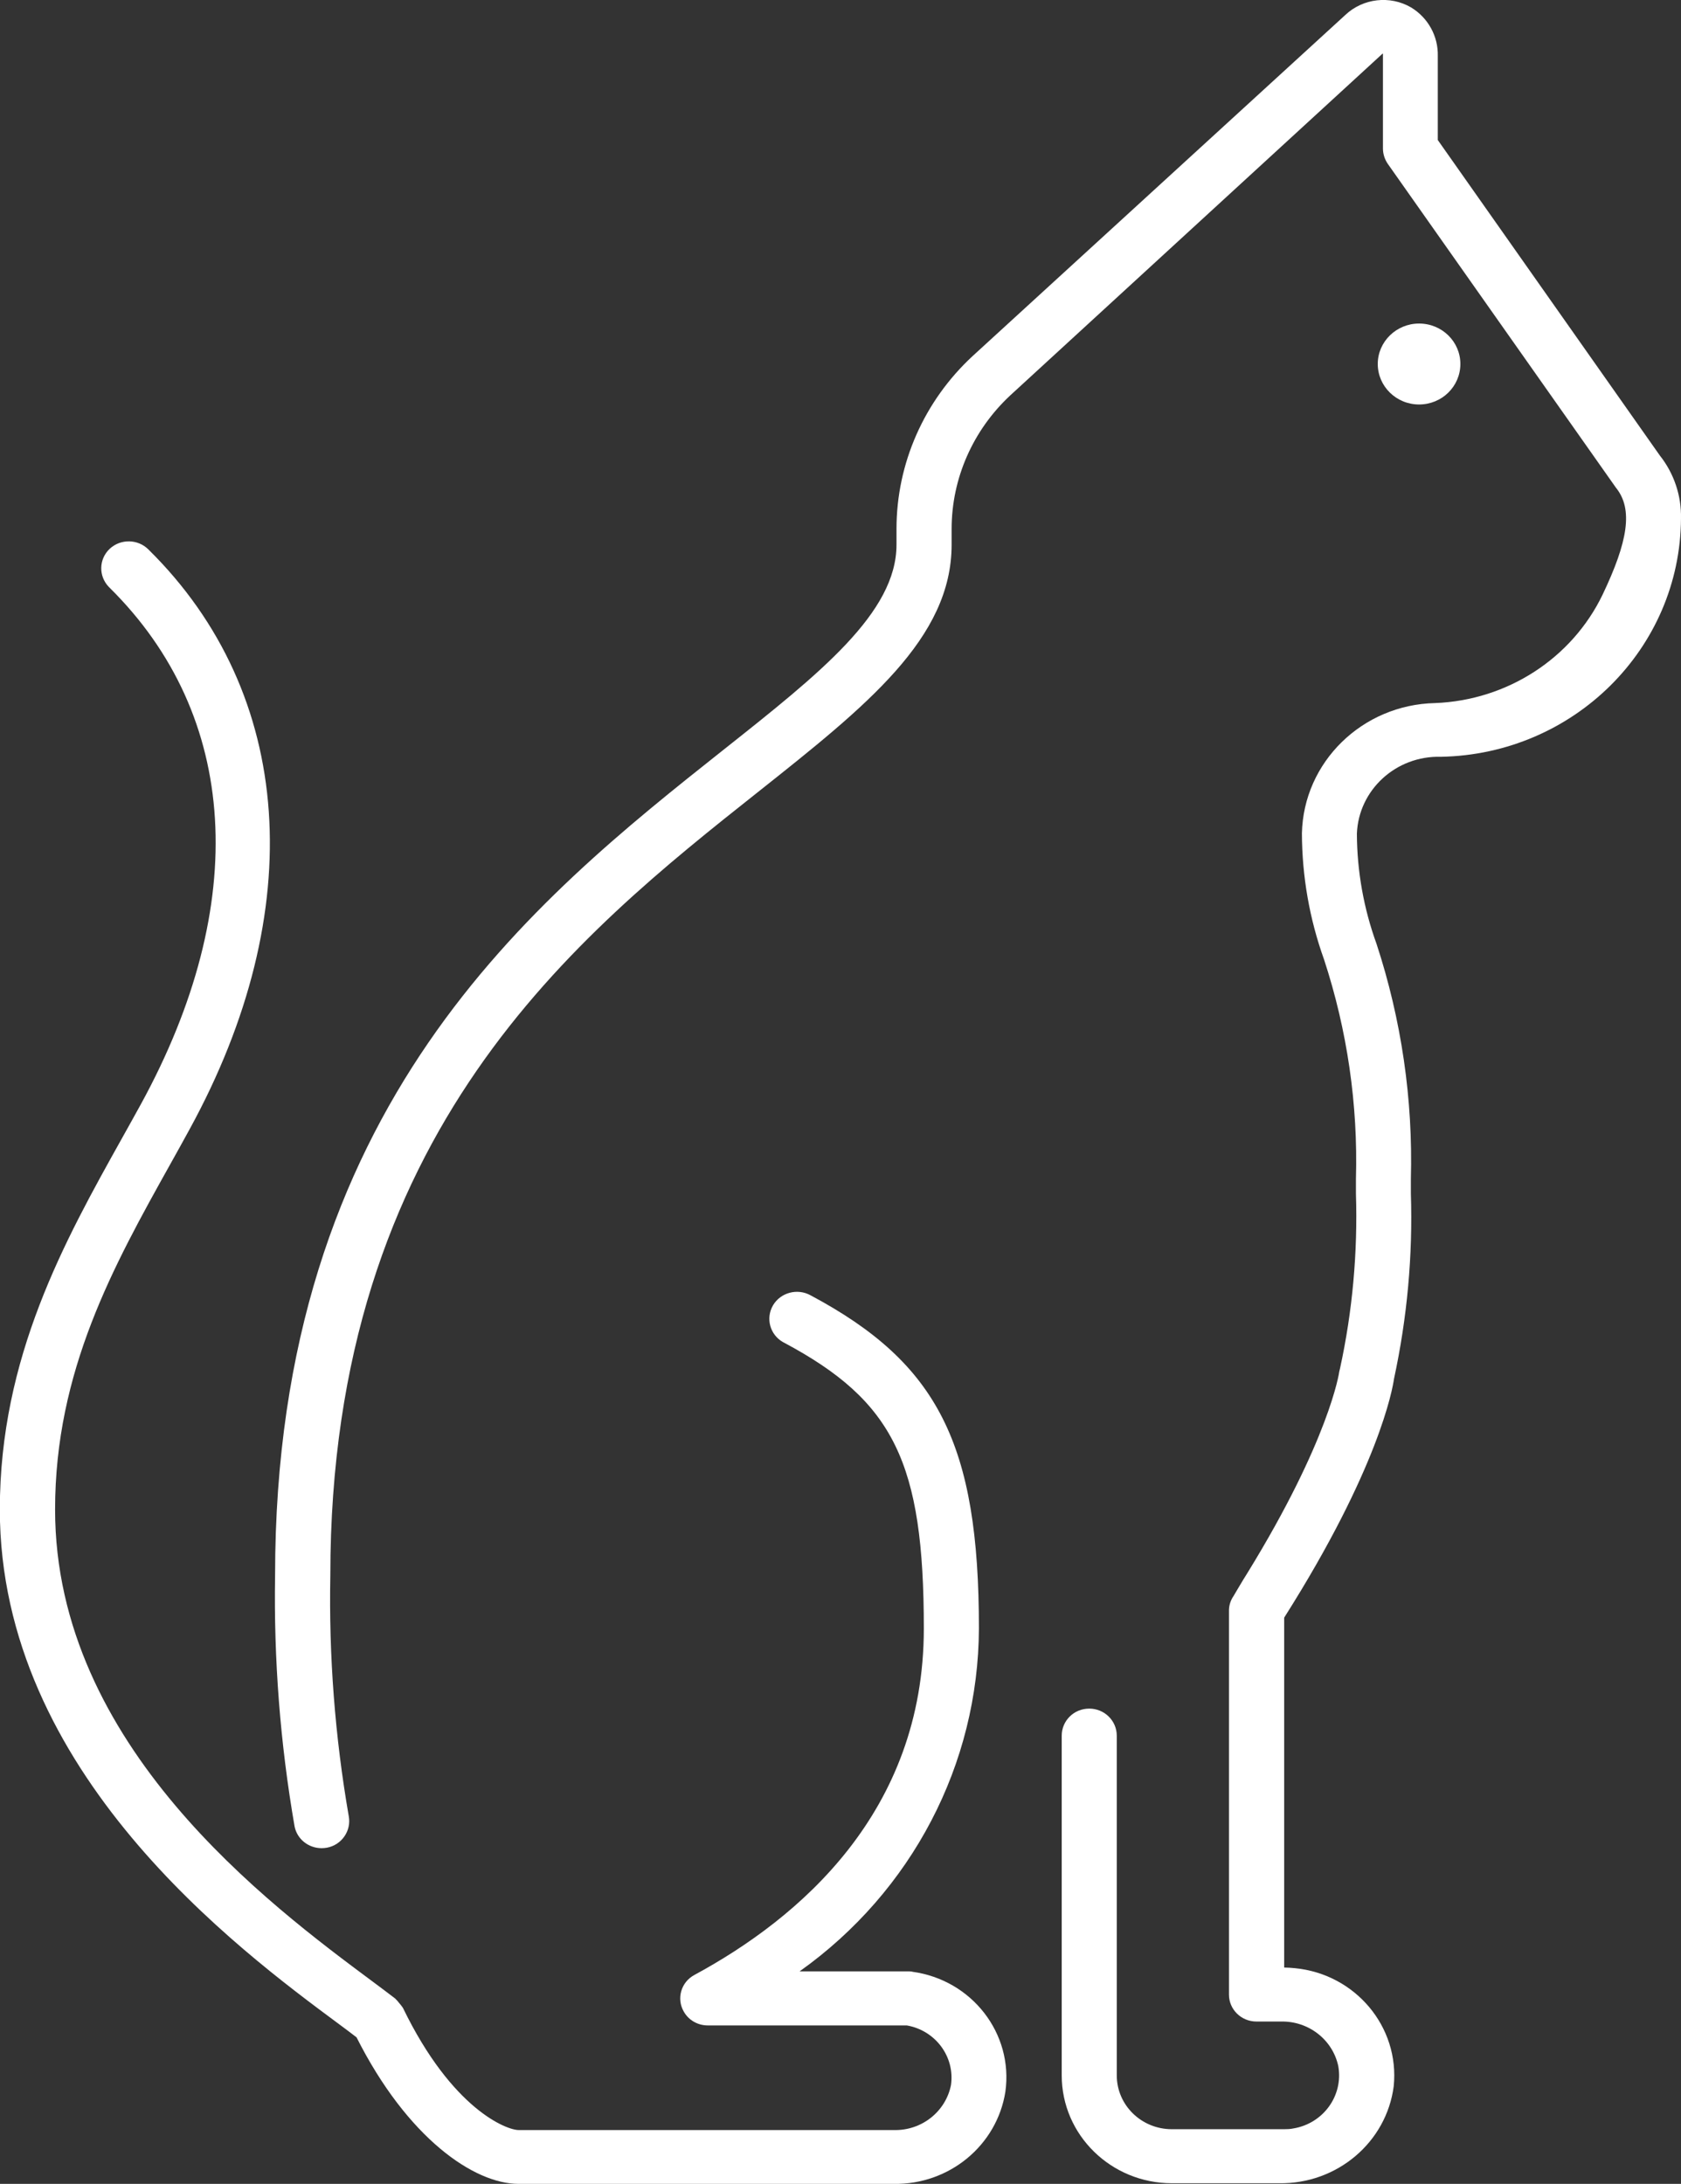 <?xml version="1.0" encoding="UTF-8" standalone="no"?>
<svg
   width="42.446pt"
   height="55.126pt"
   viewBox="0 0 42.446 55.126"
   version="1.1"
   id="svg97"
   sodipodi:docname="white.svg"
   inkscape:version="1.2.2 (b0a8486541, 2022-12-01)"
   xmlns:inkscape="http://www.inkscape.org/namespaces/inkscape"
   xmlns:sodipodi="http://sodipodi.sourceforge.net/DTD/sodipodi-0.dtd"
   xmlns="http://www.w3.org/2000/svg"
   xmlns:svg="http://www.w3.org/2000/svg">
  <rect x="0" y="0" width="42.446" height="55.126" fill="#333333" stroke="none"/>
  <sodipodi:namedview
     id="namedview99"
     pagecolor="#505050"
     bordercolor="#eeeeee"
     borderopacity="1"
     inkscape:showpageshadow="0"
     inkscape:pageopacity="0"
     inkscape:pagecheckerboard="0"
     inkscape:deskcolor="#505050"
     inkscape:document-units="pt"
     showgrid="false"
     inkscape:zoom="3.587963"
     inkscape:cx="111.06581"
     inkscape:cy="39.855483"
     inkscape:window-width="1920"
     inkscape:window-height="1011"
     inkscape:window-x="0"
     inkscape:window-y="0"
     inkscape:window-maximized="1"
     inkscape:current-layer="g70" />
  <defs
     id="defs46">
    <g
       id="g44">
      <symbol
         overflow="visible"
         id="glyph0-0">
        <path
           style="stroke:none"
           d="M 23.375,0 H 0 V -32.781 H 23.375 Z M 21.109,-30.469 H 2.266 v 28.203 h 18.844 z M 10.125,-8.391 h 2.547 V -5.344 H 10.125 Z m 0.047,-3.078 c 0,-1.957 0.238,-3.305 0.719,-4.047 0.477,-0.738 1.305,-1.656 2.484,-2.75 1.176,-1.094 1.766,-2.219 1.766,-3.375 0,-1.062 -0.34,-1.969 -1.016,-2.719 C 13.445,-25.117 12.629,-25.5 11.672,-25.5 c -1,0 -1.836,0.355 -2.5,1.062 -0.656,0.711 -1.062,1.805 -1.219,3.281 l -2.312,-0.391 c 0.227,-2.125 0.883,-3.695 1.969,-4.719 1.094,-1.031 2.492,-1.547 4.203,-1.547 1.664,0 3.031,0.547 4.094,1.641 1.062,1.094 1.594,2.539 1.594,4.328 0,1.68 -0.547,3.078 -1.641,4.203 -1.094,1.125 -1.949,1.969 -2.562,2.531 -0.605,0.562 -0.906,1.762 -0.906,3.594 v 0.812 h -2.219 z m 0,0"
           id="path2" />
      </symbol>
      <symbol
         overflow="visible"
         id="glyph0-1">
        <path
           style="stroke:none"
           d="m 25.891,-16.203 c -2.48,4.887 -5.539,10.355 -9.172,16.406 -3.625,6.062 -5.852,9.453 -6.672,10.172 -0.812,0.727 -1.688,1.094 -2.625,1.094 -0.293,0 -0.559,-0.102 -0.797,-0.297 -0.242,-0.188 -0.359,-0.461 -0.359,-0.812 C 6.266,9.91 7.219,8.238 9.125,5.344 11.039,2.457 12,0.707 12,0.094 c 0,-0.414 -0.328,-1.52 -0.984,-3.312 -0.656,-1.801 -1.984,-5.016 -3.984,-9.641 -1.992,-4.633 -3.246,-7.25 -3.766,-7.844 C 2.754,-21.297 2.5,-21.754 2.5,-22.078 c 0,-0.508 0.297,-1.031 0.891,-1.562 0.602,-0.531 1.238,-0.797 1.906,-0.797 0.414,0 0.773,0.137 1.078,0.406 0.312,0.273 1.117,1.902 2.422,4.891 1.301,2.992 2.836,6.898 4.609,11.719 l 0.906,2.453 c 0.195,0.586 0.359,0.875 0.484,0.875 0.195,0 0.68,-0.691 1.453,-2.078 0.77,-1.383 1.426,-2.57 1.969,-3.562 1.957,-3.727 3.598,-7.102 4.922,-10.125 l 1.875,-4.188 c 0.477,-1.125 0.945,-1.688 1.406,-1.688 0.695,0 1.336,0.227 1.922,0.672 0.582,0.449 0.875,1.027 0.875,1.734 0,0.219 -0.133,0.637 -0.391,1.25 -0.262,0.617 -0.57,1.277 -0.922,1.984 z m 0,0"
           id="path5" />
      </symbol>
      <symbol
         overflow="visible"
         id="glyph0-2">
        <path
           style="stroke:none"
           d="m 28.625,-2.703 c 3.375,3.312 5.805,5.336 7.297,6.078 1.5,0.738 2.25,1.27 2.25,1.594 0,0.289 -0.211,0.547 -0.625,0.766 -0.418,0.227 -0.883,0.344 -1.391,0.344 -1.387,0 -3.102,-0.652 -5.141,-1.953 -2.043,-1.305 -4.027,-2.918 -5.953,-4.844 -1.156,0.449 -2.281,0.781 -3.375,1 C 20.594,0.508 19.613,0.625 18.75,0.625 c -4.5,0 -8.219,-1.582 -11.156,-4.75 -2.938,-3.164 -4.406,-6.898 -4.406,-11.203 0,-3.375 0.922,-6.469 2.766,-9.281 1.844,-2.812 4.082,-4.961 6.719,-6.453 2.633,-1.5 5.016,-2.25 7.141,-2.25 0.445,0 0.805,0.172 1.078,0.516 0.281,0.336 0.422,0.695 0.422,1.078 L 21.156,-31 c -0.062,0.324 -0.758,0.633 -2.078,0.922 -1.312,0.293 -2.984,1.074 -5.016,2.344 -2.023,1.262 -3.656,3.059 -4.906,5.391 -1.25,2.336 -1.875,4.867 -1.875,7.594 0,3.562 0.953,6.418 2.859,8.562 1.914,2.137 4.625,3.203 8.125,3.203 0.676,0 1.367,-0.062 2.078,-0.188 0.707,-0.133 1.398,-0.332 2.078,-0.594 C 21.836,-4.43 21.281,-5.133 20.75,-5.875 c -0.531,-0.738 -0.797,-1.398 -0.797,-1.984 0,-0.645 0.211,-1.195 0.641,-1.656 0.438,-0.469 0.898,-0.703 1.391,-0.703 0.156,0 0.328,0.043 0.516,0.125 0.195,0.074 0.41,0.273 0.641,0.594 l 1.156,1.781 c 0.414,0.648 0.945,1.355 1.594,2.125 1.957,-1.383 3.562,-3.266 4.812,-5.641 1.25,-2.375 1.875,-5.023 1.875,-7.953 0,-2.727 -0.574,-4.773 -1.719,-6.141 -1.137,-1.363 -2.73,-2.047 -4.781,-2.047 -1,0 -1.828,0.086 -2.484,0.25 -0.656,0.156 -1.34,0.375 -2.047,0.656 l -0.672,0.25 c -0.199,0.094 -0.328,0.141 -0.391,0.141 -0.262,0 -0.48,-0.227 -0.656,-0.688 -0.168,-0.469 -0.25,-0.895 -0.25,-1.281 0,-0.551 0.68,-1.125 2.047,-1.719 1.363,-0.594 2.848,-0.891 4.453,-0.891 2.789,0 5.207,1.07 7.25,3.203 2.039,2.137 3.062,5.07 3.062,8.797 0,3.5 -0.695,6.637 -2.078,9.406 -1.375,2.762 -3.273,4.945 -5.688,6.547 z m 0,0"
           id="path8" />
      </symbol>
      <symbol
         overflow="visible"
         id="glyph0-3">
        <path
           style="stroke:none"
           d="m 13.203,-3.031 c 2.445,0 4.832,-0.441 7.156,-1.328 2.332,-0.883 3.852,-1.594 4.562,-2.125 0.707,-0.531 1.188,-0.797 1.438,-0.797 0.457,0 0.688,0.324 0.688,0.969 0,1.668 -1.461,3.258 -4.375,4.766 -2.906,1.512 -6.012,2.266 -9.312,2.266 -3.188,0 -5.688,-0.922 -7.5,-2.766 -1.812,-1.852 -2.719,-4.223 -2.719,-7.109 0,-4.051 1.473,-7.785 4.422,-11.203 2.957,-3.426 6.539,-5.141 10.75,-5.141 2.094,0 3.789,0.461 5.094,1.375 1.301,0.918 1.953,1.906 1.953,2.969 0,0.742 -0.195,1.32 -0.578,1.734 -0.387,0.418 -0.871,0.625 -1.453,0.625 -0.867,0 -1.621,-0.531 -2.266,-1.594 -0.648,-1.062 -1.82,-1.594 -3.516,-1.594 -2.73,0 -5.141,1.359 -7.234,4.078 -2.086,2.719 -3.125,5.699 -3.125,8.938 0,2.031 0.461,3.531 1.391,4.5 0.938,0.961 2.477,1.438 4.625,1.438 z m 0,0"
           id="path11" />
      </symbol>
      <symbol
         overflow="visible"
         id="glyph1-0">
        <path
           style="stroke:none"
           d="M 4.938,2.406 H 1.125 V -9.641 H 4.938 Z M 2.016,-1.422 V -0.062 h 2 v -1.359 z m 1.594,0.969 H 2.406 V -1.031 H 3.609 Z M 2.812,-3.5 v 0.672 h 0.406 v -0.281 h 0.391 v 0.562 H 2.406 V -3.5 H 2.016 v 1.359 h 2 V -3.5 Z m 0.797,-1.469 v 0.781 h -1.594 v 0.422 h 2 V -4.969 Z m -1.594,-0.734 v 0.406 H 2.812 v 0.438 H 2.016 v 0.406 H 3.219 v -0.844 h 0.797 v -0.406 z M 2.812,-6.438 H 2.406 V -6.859 H 2.812 Z M 2.016,-7.281 v 1.266 h 2 V -6.438 H 3.219 V -7.281 Z M 2.031,-8.828 V -8.438 H 2.812 v 0.453 H 2.016 v 0.391 h 2 V -7.984 H 3.219 V -8.438 H 4.016 V -8.828 Z M 2.016,0.219 v 0.391 h 0.844 L 2.016,1.188 v 0.391 h 2 V 1.188 H 2.781 L 3.625,0.609 H 4.016 V 0.219 Z m 0,0"
           id="path14" />
      </symbol>
      <symbol
         overflow="visible"
         id="glyph1-1">
        <path
           style="stroke:none"
           d="M 2.484,0.078 C 1.68,0.078 1.156,-0.406 0.906,-1.375 0.664,-2.344 0.547,-3.273 0.547,-4.172 c 0,-1.062 0.047,-1.906 0.141,-2.531 0.094,-0.633 0.258,-1.098 0.5,-1.391 0.238,-0.301 0.566,-0.453 0.984,-0.453 0.531,0 0.926,0.195 1.188,0.578 0.27,0.375 0.441,0.84 0.516,1.391 0.07,0.555 0.109,1.23 0.109,2.031 V -4.062 c 0,0.805 -0.047,1.539 -0.141,2.203 -0.086,0.656 -0.266,1.164 -0.547,1.516 0.082,0.148 0.203,0.289 0.359,0.422 0.062,0.051 0.102,0.098 0.125,0.141 0.031,0.039 0.047,0.086 0.047,0.141 0,0.125 -0.062,0.227 -0.188,0.312 C 3.598,0.703 3.551,0.719 3.5,0.719 3.406,0.719 3.32,0.672 3.25,0.578 3.051,0.223 2.938,0.02 2.906,-0.031 2.77,0.039 2.629,0.078 2.484,0.078 Z M 2.453,-0.438 c 0.031,0 0.086,-0.004 0.172,-0.016 L 2.5,-0.625 2.156,-1.141 c -0.043,-0.062 -0.062,-0.117 -0.062,-0.172 0,-0.102 0.062,-0.203 0.188,-0.297 0.051,-0.031 0.094,-0.047 0.125,-0.047 0.094,0 0.18,0.078 0.266,0.234 C 2.691,-1.398 2.758,-1.281 2.875,-1.062 L 3,-0.844 3.031,-0.812 C 3.195,-1.094 3.301,-1.488 3.344,-2 3.395,-2.508 3.422,-3.129 3.422,-3.859 v -0.531 c 0,-1.008 -0.074,-1.863 -0.219,-2.562 -0.148,-0.707 -0.469,-1.062 -0.969,-1.062 -0.375,0 -0.656,0.367 -0.844,1.094 C 1.211,-6.203 1.125,-5.312 1.125,-4.25 c 0,0.969 0.102,1.852 0.312,2.641 0.219,0.781 0.555,1.172 1.016,1.172 z m 0,0"
           id="path17" />
      </symbol>
      <symbol
         overflow="visible"
         id="glyph1-2">
        <path
           style="stroke:none"
           d="m 1.031,0.047 c -0.219,0 -0.328,-0.098 -0.328,-0.297 0,-0.062 0.004,-0.113 0.016,-0.156 C 0.727,-0.457 0.738,-0.5 0.75,-0.531 0.781,-0.656 0.797,-0.766 0.797,-0.859 L 0.703,-7.594 C 0.703,-7.695 0.688,-7.797 0.656,-7.891 0.625,-8.004 0.609,-8.086 0.609,-8.141 0.609,-8.379 0.75,-8.5 1.031,-8.5 c 0.113,0 0.203,0.039 0.266,0.109 0.062,0.074 0.094,0.156 0.094,0.25 0,0.062 -0.016,0.172 -0.047,0.328 -0.043,0.25 -0.062,0.402 -0.062,0.453 l 0.109,6.25 c 0,0.062 0.02,0.25 0.062,0.562 0.039,0 0.086,0.008 0.141,0.016 0.051,0.012 0.113,0.016 0.188,0.016 L 2.797,-0.5 c 0.082,0 0.227,-0.02 0.438,-0.062 0.094,-0.031 0.176,-0.047 0.25,-0.047 0.082,0 0.145,0.031 0.188,0.094 0.051,0.055 0.078,0.125 0.078,0.219 0,0.094 -0.027,0.18 -0.078,0.25 C 3.629,0.016 3.57,0.047 3.5,0.047 3.469,0.047 3.406,0.035 3.312,0.016 3.227,0.004 3.148,0 3.078,0 L 2.766,0.016 1.688,0 C 1.625,0 1.523,0.008 1.391,0.031 1.254,0.039 1.133,0.047 1.031,0.047 Z m 0,0"
           id="path20" />
      </symbol>
      <symbol
         overflow="visible"
         id="glyph1-3">
        <path
           style="stroke:none"
           d="m 2.469,0.078 c -0.793,0 -1.312,-0.477 -1.562,-1.438 -0.242,-0.969 -0.359,-1.906 -0.359,-2.812 0,-1.488 0.156,-2.586 0.469,-3.297 0.32,-0.719 0.781,-1.078 1.375,-1.078 0.75,0 1.25,0.418 1.5,1.25 0.258,0.824 0.391,1.742 0.391,2.75 0,1.18 -0.117,2.246 -0.344,3.203 -0.219,0.949 -0.711,1.422 -1.469,1.422 z m -0.016,-0.531 c 0.27,0 0.5,-0.207 0.688,-0.625 0.188,-0.414 0.32,-0.926 0.406,-1.531 0.082,-0.613 0.125,-1.207 0.125,-1.781 0,-0.977 -0.078,-1.828 -0.234,-2.547 -0.156,-0.727 -0.484,-1.094 -0.984,-1.094 -0.406,0 -0.73,0.336 -0.969,1 -0.23,0.656 -0.344,1.586 -0.344,2.781 0,0.992 0.098,1.871 0.297,2.641 0.207,0.773 0.547,1.156 1.016,1.156 z m 0,0"
           id="path23" />
      </symbol>
      <symbol
         overflow="visible"
         id="glyph1-4">
        <path
           style="stroke:none"
           d="M 3.906,0.062 C 3.664,0.062 3.523,-0.066 3.484,-0.328 3.461,-0.473 3.441,-0.57 3.422,-0.625 3.398,-0.688 3.359,-0.773 3.297,-0.891 L 3.156,-1.188 C 2.914,-1.676 2.695,-2.055 2.5,-2.328 2.281,-2.242 2.02,-2.195 1.719,-2.188 l 0.016,1.078 c 0,0.094 0.016,0.246 0.047,0.453 0.008,0.055 0.016,0.109 0.016,0.172 0.008,0.062 0.016,0.125 0.016,0.188 0,0.094 -0.031,0.18 -0.094,0.25 -0.062,0.062 -0.152,0.094 -0.266,0.094 C 1.297,0.047 1.188,0.02 1.125,-0.031 1.07,-0.082 1.047,-0.156 1.047,-0.25 c 0,-0.062 0.004,-0.113 0.016,-0.156 C 1.07,-0.457 1.078,-0.5 1.078,-0.531 1.109,-0.656 1.125,-0.766 1.125,-0.859 l -0.078,-7.062 c -0.074,0 -0.148,0.012 -0.219,0.031 -0.062,0.012 -0.137,0.016 -0.219,0.016 -0.168,0 -0.25,-0.098 -0.25,-0.297 0,-0.195 0.082,-0.297 0.25,-0.297 0.062,0 0.129,0.008 0.203,0.016 0.082,0.012 0.164,0.016 0.25,0.016 H 1.625 c 0.895,0.023 1.52,0.266 1.875,0.734 0.363,0.469 0.547,1.184 0.547,2.141 0,0.75 -0.078,1.371 -0.234,1.859 -0.148,0.48 -0.402,0.844 -0.766,1.094 0.176,0.281 0.32,0.527 0.438,0.734 0.113,0.211 0.254,0.48 0.422,0.812 0.039,0.094 0.098,0.195 0.172,0.297 0.062,0.074 0.113,0.156 0.156,0.25 0.051,0.094 0.078,0.18 0.078,0.25 0,0.105 -0.039,0.188 -0.109,0.25 C 4.129,0.035 4.031,0.062 3.906,0.062 Z M 1.703,-2.719 C 2.16,-2.781 2.508,-2.895 2.75,-3.062 3,-3.238 3.18,-3.52 3.297,-3.906 c 0.125,-0.383 0.188,-0.926 0.188,-1.625 0,-0.664 -0.074,-1.164 -0.219,-1.5 C 3.129,-7.375 2.93,-7.602 2.672,-7.719 2.41,-7.844 2.066,-7.91 1.641,-7.922 Z m 0,0"
           id="path26" />
      </symbol>
      <symbol
         overflow="visible"
         id="glyph1-5">
        <path
           style="stroke:none"
           d="m 3.203,-3.172 c -0.023,0.086 -0.031,0.152 -0.031,0.203 0,0.043 0.016,0.109 0.047,0.203 0.039,0.086 0.062,0.172 0.062,0.266 0,0.086 -0.031,0.152 -0.094,0.203 -0.055,0.055 -0.125,0.078 -0.219,0.078 -0.105,0 -0.188,-0.031 -0.25,-0.094 C 2.656,-2.375 2.625,-2.453 2.625,-2.547 c 0,-0.062 0.008,-0.129 0.031,-0.203 0.031,-0.07 0.047,-0.133 0.047,-0.188 0,-0.07 -0.016,-0.156 -0.047,-0.25 l -1.5,-4.109 0.109,6.188 c 0,0.094 0.016,0.246 0.047,0.453 0.008,0.055 0.016,0.109 0.016,0.172 0.008,0.062 0.016,0.125 0.016,0.188 0,0.094 -0.031,0.18 -0.094,0.25 -0.055,0.062 -0.133,0.094 -0.234,0.094 -0.156,0 -0.262,-0.023 -0.312,-0.062 C 0.648,-0.066 0.625,-0.145 0.625,-0.25 0.625,-0.312 0.633,-0.406 0.656,-0.531 0.676,-0.625 0.688,-0.734 0.688,-0.859 L 0.609,-7.969 c 0,-0.145 0.031,-0.266 0.094,-0.359 0.07,-0.102 0.176,-0.156 0.312,-0.156 0.156,0 0.281,0.125 0.375,0.375 l 1.531,4.125 1.562,-4.125 c 0.082,-0.25 0.207,-0.375 0.375,-0.375 0.133,0 0.234,0.055 0.297,0.156 0.07,0.094 0.109,0.215 0.109,0.359 L 5.188,-0.859 c 0,0.031 0.008,0.141 0.031,0.328 C 5.238,-0.438 5.25,-0.344 5.25,-0.25 c 0,0.105 -0.027,0.184 -0.078,0.234 -0.055,0.039 -0.156,0.062 -0.312,0.062 -0.105,0 -0.188,-0.031 -0.25,-0.094 -0.055,-0.07 -0.078,-0.156 -0.078,-0.25 0,-0.102 0.008,-0.223 0.031,-0.359 0.008,-0.051 0.02,-0.113 0.031,-0.188 0.008,-0.082 0.016,-0.172 0.016,-0.266 l 0.094,-6.188 z m 0,0"
           id="path29" />
      </symbol>
      <symbol
         overflow="visible"
         id="glyph1-6">
        <path
           style="stroke:none"
           d="m 0.672,0.078 c -0.293,0 -0.438,-0.113 -0.438,-0.344 0,-0.082 0.031,-0.176 0.094,-0.281 0.008,-0.031 0.02,-0.07 0.031,-0.125 C 0.379,-0.723 0.395,-0.77 0.406,-0.812 L 1.625,-8.016 C 1.645,-8.148 1.691,-8.258 1.766,-8.344 1.836,-8.438 1.926,-8.484 2.031,-8.484 c 0.207,0 0.336,0.141 0.391,0.422 L 3.5,-2.594 3.672,-2.609 c 0.082,0 0.16,-0.004 0.234,-0.016 0.082,-0.008 0.156,-0.016 0.219,-0.016 0.164,0 0.25,0.102 0.25,0.297 0,0.199 -0.086,0.297 -0.25,0.297 -0.086,0 -0.164,-0.004 -0.234,-0.016 C 3.816,-2.082 3.742,-2.094 3.672,-2.094 H 3.594 L 3.812,-1 c 0.031,0.156 0.07,0.309 0.125,0.453 0.051,0.086 0.078,0.18 0.078,0.281 0,0.105 -0.039,0.188 -0.109,0.25 -0.062,0.062 -0.152,0.094 -0.266,0.094 C 3.504,0.078 3.395,0.051 3.312,0 3.238,-0.051 3.203,-0.141 3.203,-0.266 c 0,-0.051 0.008,-0.133 0.031,-0.25 v -0.25 c 0,-0.102 -0.008,-0.195 -0.016,-0.281 L 3.031,-2.078 1.188,-2.016 1,-0.906 c -0.012,0.043 -0.016,0.102 -0.016,0.172 0,0.055 0.004,0.133 0.016,0.234 0.02,0.105 0.031,0.184 0.031,0.234 0,0.094 -0.031,0.18 -0.094,0.25 -0.055,0.062 -0.141,0.094 -0.266,0.094 z m 2.25,-2.656 -0.875,-4.625 -0.781,4.688 z m 0,0"
           id="path32" />
      </symbol>
      <symbol
         overflow="visible"
         id="glyph1-7">
        <path
           style="stroke:none"
           d="m 1.797,0.047 c -0.219,0 -0.328,-0.113 -0.328,-0.344 0,-0.07 0.023,-0.18 0.078,-0.328 0.02,-0.062 0.031,-0.234 0.031,-0.516 v -6.812 l -0.438,-0.016 c -0.062,0 -0.121,0.008 -0.172,0.016 -0.055,0.012 -0.105,0.023 -0.156,0.031 -0.137,0.043 -0.281,0.062 -0.438,0.062 -0.094,0 -0.172,-0.035 -0.234,-0.109 C 0.086,-8.039 0.062,-8.129 0.062,-8.234 c 0,-0.102 0.039,-0.188 0.125,-0.25 0.082,-0.062 0.188,-0.094 0.312,-0.094 0.094,0 0.18,0.023 0.266,0.062 0.082,0.031 0.156,0.047 0.219,0.047 l 1.781,0.016 c 0.102,0 0.207,-0.02 0.312,-0.062 0.113,-0.039 0.195,-0.062 0.25,-0.062 0.082,0 0.16,0.031 0.234,0.094 0.082,0.062 0.125,0.141 0.125,0.234 0,0.094 -0.027,0.184 -0.078,0.266 -0.055,0.086 -0.117,0.125 -0.188,0.125 -0.043,0 -0.105,-0.016 -0.188,-0.047 -0.074,-0.039 -0.148,-0.062 -0.219,-0.062 h -0.844 l -0.031,6.922 c 0,0.117 0.023,0.246 0.078,0.391 0.031,0.137 0.047,0.234 0.047,0.297 0,0.156 -0.043,0.266 -0.125,0.328 -0.086,0.051 -0.199,0.078 -0.344,0.078 z m 0,0"
           id="path35" />
      </symbol>
      <symbol
         overflow="visible"
         id="glyph1-8">
        <path
           style="stroke:none"
           d="M 1.188,0 C 1.113,0 1.023,0.004 0.922,0.016 c -0.105,0.02 -0.211,0.031 -0.312,0.031 -0.18,0 -0.266,-0.113 -0.266,-0.344 0,-0.102 0.02,-0.176 0.062,-0.219 0.051,-0.051 0.133,-0.078 0.25,-0.078 0.07,0 0.141,0.012 0.203,0.031 0.07,0.012 0.125,0.016 0.156,0.016 0.094,0.023 0.18,0.031 0.266,0.031 h 0.266 l -0.094,-7.438 H 1.125 c -0.062,0 -0.121,0.008 -0.172,0.016 -0.055,0.012 -0.09,0.016 -0.109,0.016 -0.117,0.043 -0.219,0.062 -0.312,0.062 -0.094,0 -0.172,-0.035 -0.234,-0.109 C 0.242,-8.039 0.219,-8.129 0.219,-8.234 c 0,-0.102 0.035,-0.188 0.109,-0.25 0.07,-0.062 0.164,-0.094 0.281,-0.094 0.082,0 0.172,0.016 0.266,0.047 0.145,0.043 0.266,0.062 0.359,0.062 l 0.938,0.016 C 2.391,-8.441 2.582,-8.457 2.75,-8.5 c 0.164,-0.051 0.27,-0.078 0.312,-0.078 0.082,0 0.145,0.031 0.188,0.094 0.051,0.062 0.078,0.141 0.078,0.234 0,0.094 -0.016,0.172 -0.047,0.234 -0.031,0.062 -0.086,0.094 -0.156,0.094 -0.043,0 -0.117,-0.004 -0.219,-0.016 -0.094,-0.02 -0.18,-0.031 -0.25,-0.031 -0.262,-0.008 -0.434,-0.008 -0.516,0 H 2.047 L 2.109,-0.5 h 0.062 c 0.145,0 0.297,-0.016 0.453,-0.047 0.156,-0.039 0.258,-0.062 0.312,-0.062 0.082,0 0.145,0.031 0.188,0.094 0.051,0.055 0.078,0.125 0.078,0.219 0,0.094 -0.023,0.18 -0.062,0.25 -0.043,0.062 -0.102,0.094 -0.172,0.094 -0.043,0 -0.105,-0.012 -0.188,-0.031 C 2.695,0.004 2.613,0 2.531,0 L 2.125,0.016 Z m 0,0"
           id="path38" />
      </symbol>
      <symbol
         overflow="visible"
         id="glyph1-9">
        <path
           style="stroke:none"
           d="m 2.234,-8.016 c -0.449,0 -0.746,0.336 -0.891,1 C 1.195,-6.348 1.125,-5.426 1.125,-4.25 c 0,1.062 0.094,1.965 0.281,2.703 0.195,0.73 0.508,1.094 0.938,1.094 0.426,0 0.707,-0.172 0.844,-0.516 0,-0.02 0.016,-0.062 0.047,-0.125 0.031,-0.062 0.062,-0.109 0.094,-0.141 0.031,-0.031 0.07,-0.047 0.125,-0.047 0.039,0 0.094,0.016 0.156,0.047 0.102,0.074 0.156,0.164 0.156,0.266 0,0.156 -0.109,0.352 -0.328,0.578 -0.199,0.18 -0.375,0.305 -0.531,0.375 -0.148,0.062 -0.371,0.094 -0.672,0.094 -0.594,0 -1.027,-0.363 -1.297,-1.094 -0.262,-0.738 -0.391,-1.789 -0.391,-3.156 0,-1.07 0.039,-1.922 0.125,-2.547 0.082,-0.625 0.234,-1.082 0.453,-1.375 0.227,-0.301 0.551,-0.453 0.969,-0.453 0.477,0 0.859,0.164 1.141,0.484 0.281,0.324 0.426,0.758 0.438,1.297 0,0.105 -0.039,0.188 -0.109,0.25 -0.062,0.062 -0.141,0.094 -0.234,0.094 C 3.234,-6.422 3.164,-6.445 3.125,-6.5 3.094,-6.551 3.078,-6.617 3.078,-6.703 c 0,-0.051 0,-0.086 0,-0.109 0.02,-0.051 0.031,-0.125 0.031,-0.219 0,-0.164 -0.047,-0.328 -0.141,-0.484 C 2.875,-7.672 2.758,-7.789 2.625,-7.875 2.488,-7.969 2.359,-8.016 2.234,-8.016 Z m 0,0"
           id="path41" />
      </symbol>
    </g>
  </defs>
  <g
     id="surface1"
     transform="translate(-61.695,-51.547)"
     style="fill:#ffffff">
    <path
       style="fill:#ffffff;fill-opacity:1;fill-rule:nonzero;stroke:none"
       d="m 84.734,101.316 c -0.031,-0.004 -0.059,-0.008 -0.09,-0.008 h -2.758 c 2.836,-2.016 4.516,-5.23 4.527,-8.66 0,-4.645 -1.031,-6.688 -4.246,-8.402 -0.336,-0.188 -0.762,-0.074 -0.953,0.25 -0.191,0.328 -0.078,0.742 0.254,0.93 0.012,0.004 0.02,0.012 0.031,0.016 2.766,1.477 3.523,3.027 3.523,7.211 0,4.641 -3.148,7.316 -5.793,8.746 -0.336,0.18 -0.457,0.594 -0.27,0.922 0.121,0.219 0.355,0.352 0.605,0.352 h 5.027 c 0.723,0.125 1.219,0.789 1.117,1.504 -0.133,0.672 -0.742,1.156 -1.445,1.137 h -9.473 c -0.301,0 -1.676,-0.52 -2.918,-3.078 0,-0.008 -0.012,-0.012 -0.012,-0.019 -0.027,-0.039 -0.055,-0.074 -0.086,-0.109 -0.027,-0.035 -0.055,-0.07 -0.09,-0.102 -0.004,-0.004 -0.008,-0.012 -0.016,-0.016 -0.164,-0.125 -0.355,-0.27 -0.566,-0.426 -2.602,-1.934 -8.016,-5.953 -8.016,-11.914 0,-3.5 1.477,-6.152 2.91,-8.719 0.16,-0.289 0.324,-0.578 0.48,-0.867 3.039,-5.539 2.652,-11.012 -1.027,-14.641 -0.266,-0.273 -0.707,-0.281 -0.984,-0.023 -0.277,0.262 -0.285,0.691 -0.02,0.965 0.004,0.004 0.012,0.008 0.016,0.016 3.273,3.23 3.562,7.984 0.789,13.043 -0.156,0.285 -0.316,0.57 -0.477,0.859 -1.445,2.586 -3.082,5.52 -3.082,9.367 0,6.637 6.004,11.094 8.566,12.992 0.164,0.121 0.305,0.227 0.441,0.332 1.285,2.547 2.969,3.699 4.09,3.699 h 9.473 c 1.402,0.023 2.605,-0.969 2.82,-2.324 0.207,-1.473 -0.848,-2.828 -2.352,-3.031 z m 0,0"
       id="path48" />
    <path
       style="fill:#ffffff;fill-opacity:1;fill-rule:nonzero;stroke:none"
       d="m 95.512,86.168 c 0,0.02 -0.25,1.723 -2.32,5.086 C 93.074,91.438 92.844,91.832 92.844,91.832 92.77,91.938 92.73,92.062 92.727,92.188 v 9.707 c 0,0.375 0.309,0.68 0.695,0.68 h 0.617 c 0.699,-0.016 1.309,0.461 1.449,1.129 0.129,0.742 -0.379,1.445 -1.137,1.57 -0.074,0.016 -0.152,0.019 -0.23,0.019 h -2.836 c -0.77,0 -1.391,-0.609 -1.391,-1.359 v -8.574 c 0,-0.379 -0.312,-0.684 -0.695,-0.684 -0.387,0 -0.695,0.305 -0.695,0.684 v 8.574 c 0,1.504 1.246,2.723 2.781,2.723 h 2.707 c 1.461,0.023 2.711,-1.031 2.895,-2.449 0.152,-1.5 -0.969,-2.832 -2.496,-2.98 -0.094,-0.008 -0.18,-0.016 -0.27,-0.016 v -8.832 c 2.387,-3.766 2.738,-5.777 2.773,-6.027 0.332,-1.539 0.477,-3.109 0.426,-4.684 v -0.359 c 0.055,-2.012 -0.238,-4.02 -0.867,-5.938 -0.324,-0.891 -0.492,-1.836 -0.496,-2.781 0.043,-1.105 0.988,-1.973 2.121,-1.941 3.355,-0.062 6.047,-2.734 6.063,-6.02 0.012,-0.57 -0.176,-1.133 -0.535,-1.586 L 98,55.082 v -2.121 c 0.012,-0.496 -0.242,-0.965 -0.676,-1.227 -0.531,-0.309 -1.211,-0.23 -1.656,0.188 l -9.41,8.609 c -1.23,1.137 -1.926,2.715 -1.926,4.367 v 0.398 c 0,1.715 -1.926,3.242 -4.367,5.176 -4.777,3.789 -11.324,8.98 -11.324,20.844 -0.035,2.121 0.129,4.238 0.492,6.332 0.062,0.32 0.348,0.551 0.684,0.551 0.043,0 0.086,-0.004 0.133,-0.012 0.375,-0.07 0.621,-0.43 0.551,-0.797 -0.348,-2.008 -0.504,-4.039 -0.465,-6.074 0,-11.215 6.246,-16.168 10.809,-19.785 2.727,-2.164 4.879,-3.871 4.879,-6.234 v -0.398 c 0,-1.277 0.539,-2.496 1.484,-3.375 l 9.395,-8.621 c 0.004,-0.004 0.008,-0.004 0.012,0 0,0 0,0 0,0.004 v 2.387 c 0,0.137 0.043,0.273 0.121,0.387 l 5.762,8.176 c 0.441,0.543 0.301,1.363 -0.336,2.699 -0.777,1.613 -2.41,2.668 -4.23,2.738 -1.84,0.039 -3.324,1.492 -3.363,3.289 0.004,1.086 0.191,2.16 0.559,3.184 0.586,1.789 0.859,3.664 0.805,5.543 v 0.367 c 0.047,1.48 -0.086,2.965 -0.402,4.414 z m 0,0"
       id="path50" />
    <path
       style="fill:#ffffff;fill-opacity:1;fill-rule:nonzero;stroke:none"
       d="m 98.57,60.734 c 0,0.566 -0.465,1.023 -1.043,1.023 -0.574,0 -1.043,-0.457 -1.043,-1.023 0,-0.562 0.469,-1.02 1.043,-1.02 0.578,0 1.043,0.457 1.043,1.02 z m 0,0"
       id="path52" />
    <g
       style="fill:#ffffff;fill-opacity:1"
       id="g70" />
  </g>
</svg>
